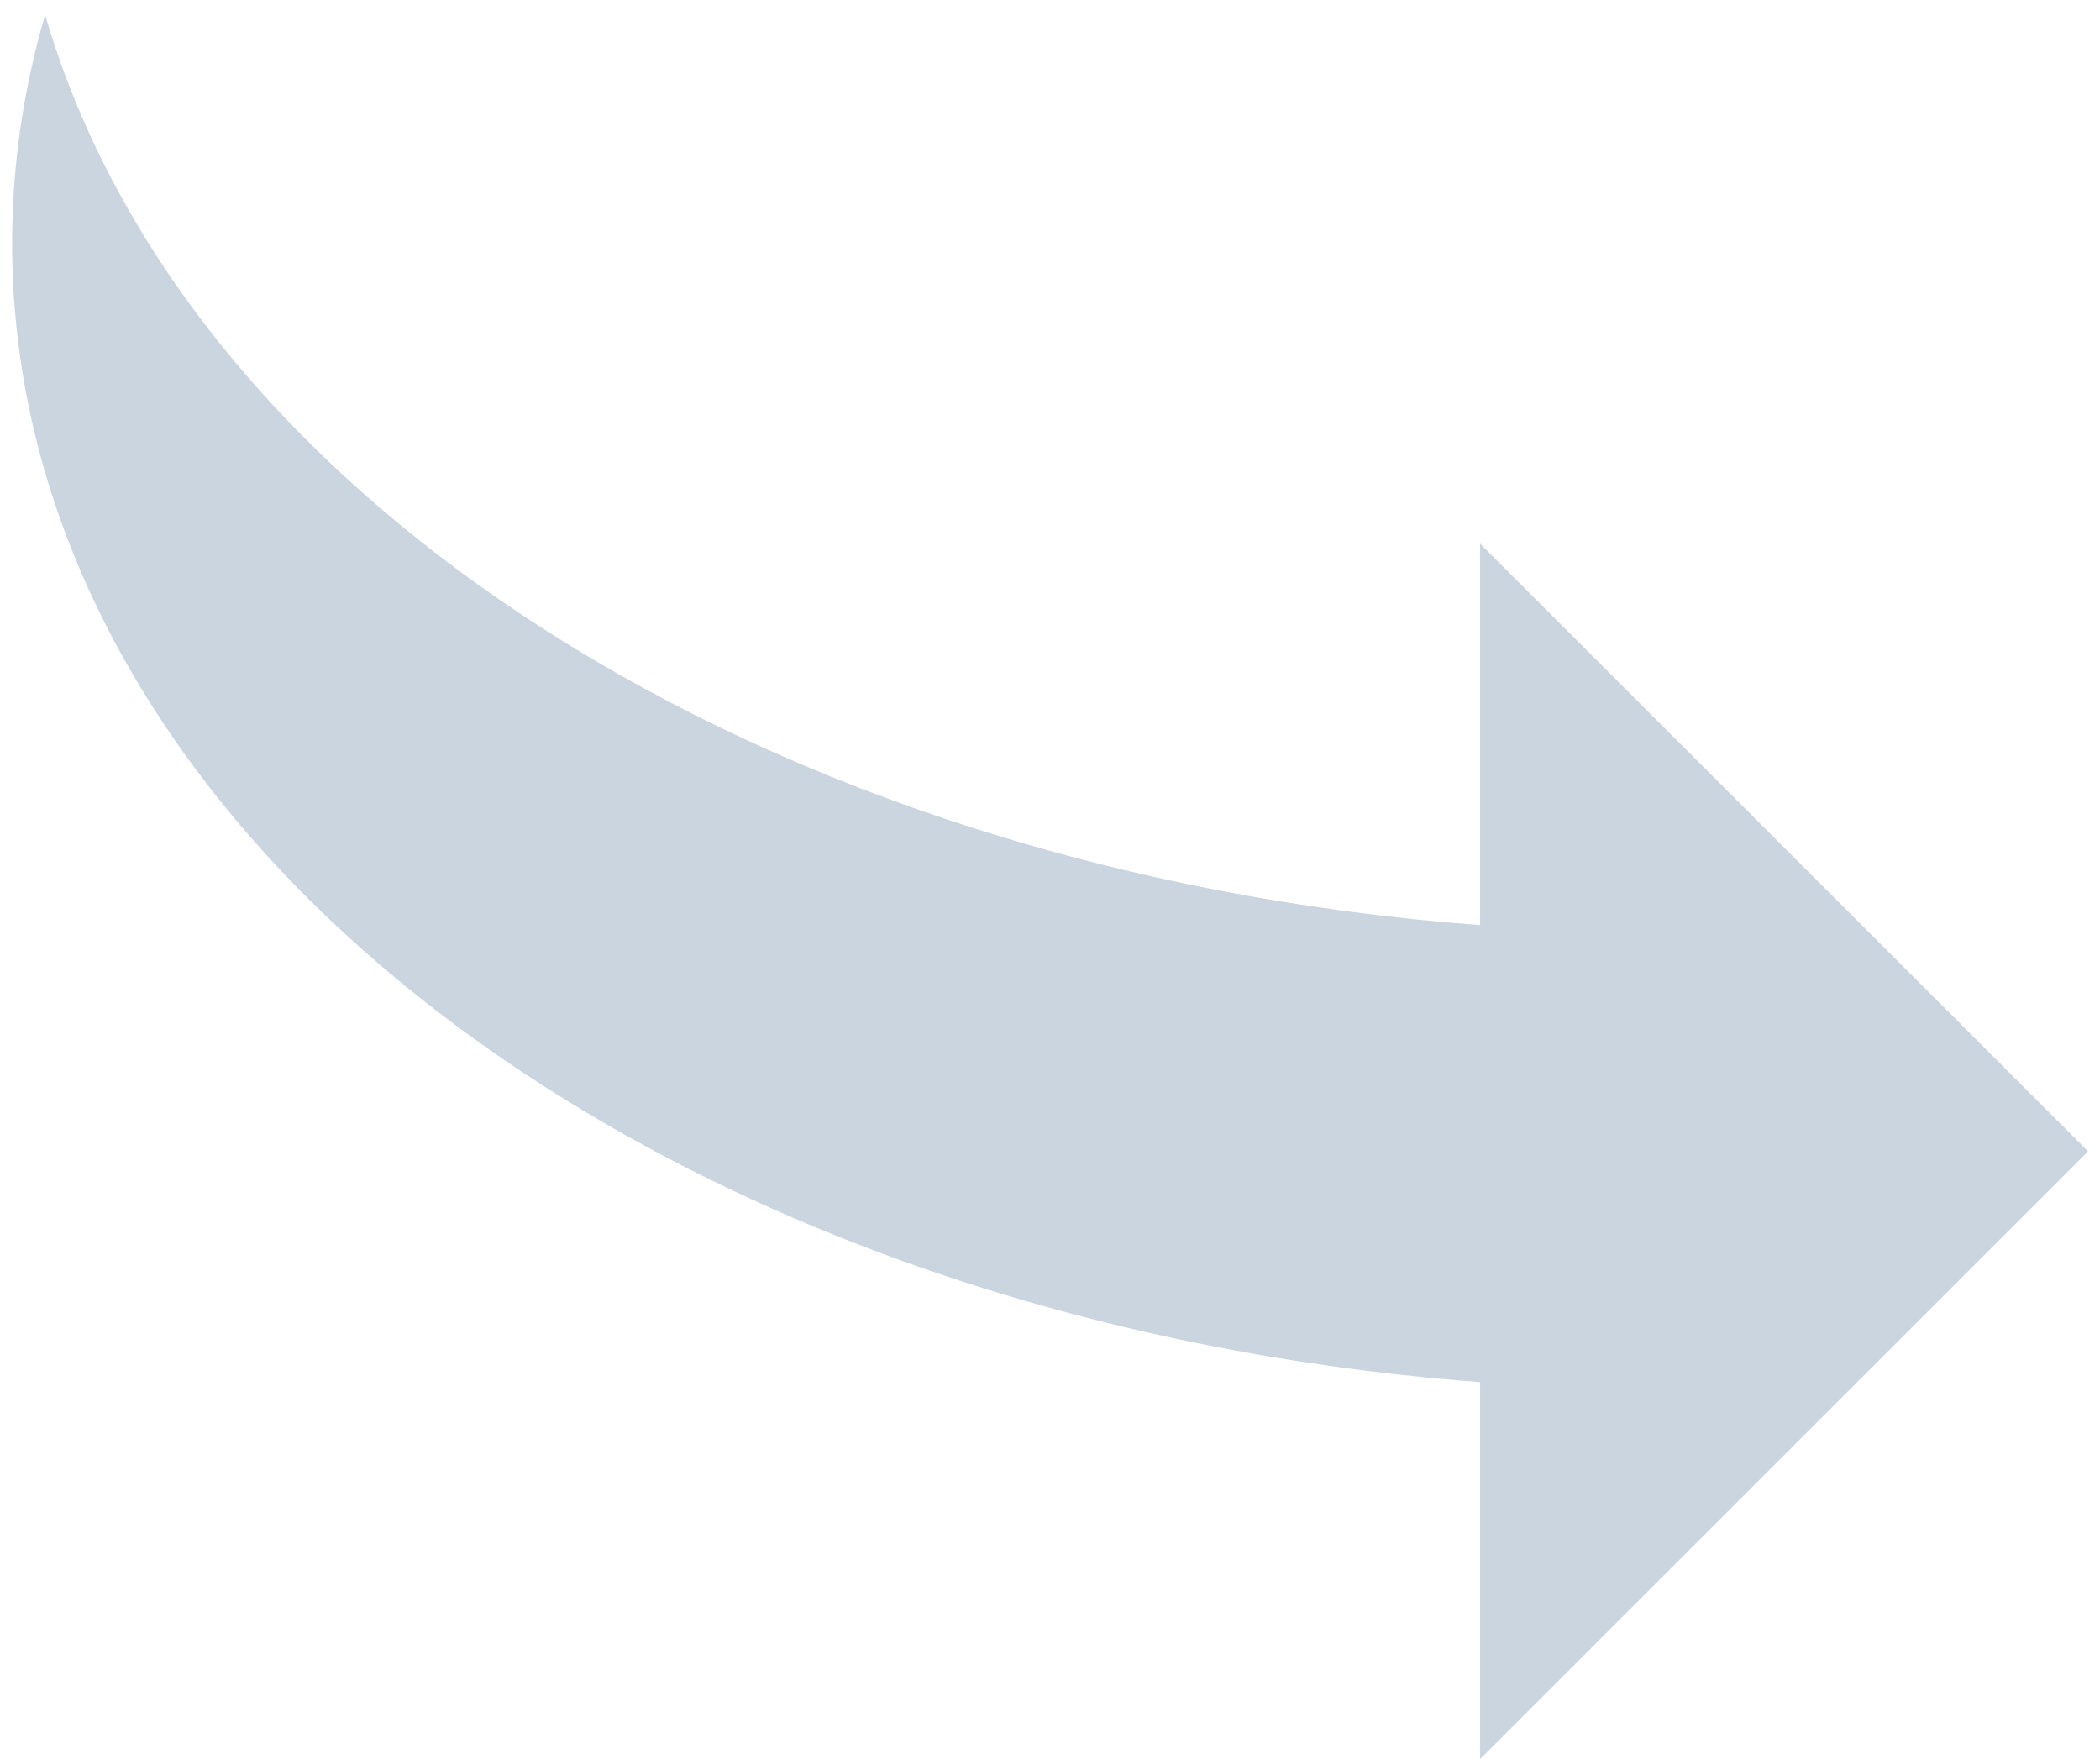 <?xml version="1.0" encoding="UTF-8"?>
<svg width="117px" height="98px" viewBox="0 0 117 98" version="1.1" xmlns="http://www.w3.org/2000/svg"
	 xmlns:xlink="http://www.w3.org/1999/xlink">
	<title>Shape</title>
	<g id="Page-1" stroke="none" stroke-width="1" fill="none" fill-rule="evenodd">
		<g id="two-rotating-arrows" transform="translate(0, -81)" fill="#CBD5E0" fill-rule="nonzero">
			<path d="M0.675,94.545 C0.675,90.189 1.313,85.929 2.513,81.818 C10.342,108.764 42.581,129.541 82.463,132.542 L82.463,111.288 L116.337,145.144 L82.463,179.006 L82.463,158.003 C36.476,154.542 0.675,127.452 0.675,94.545 Z"
				  id="Shape"></path>
		</g>
	</g>
</svg>
